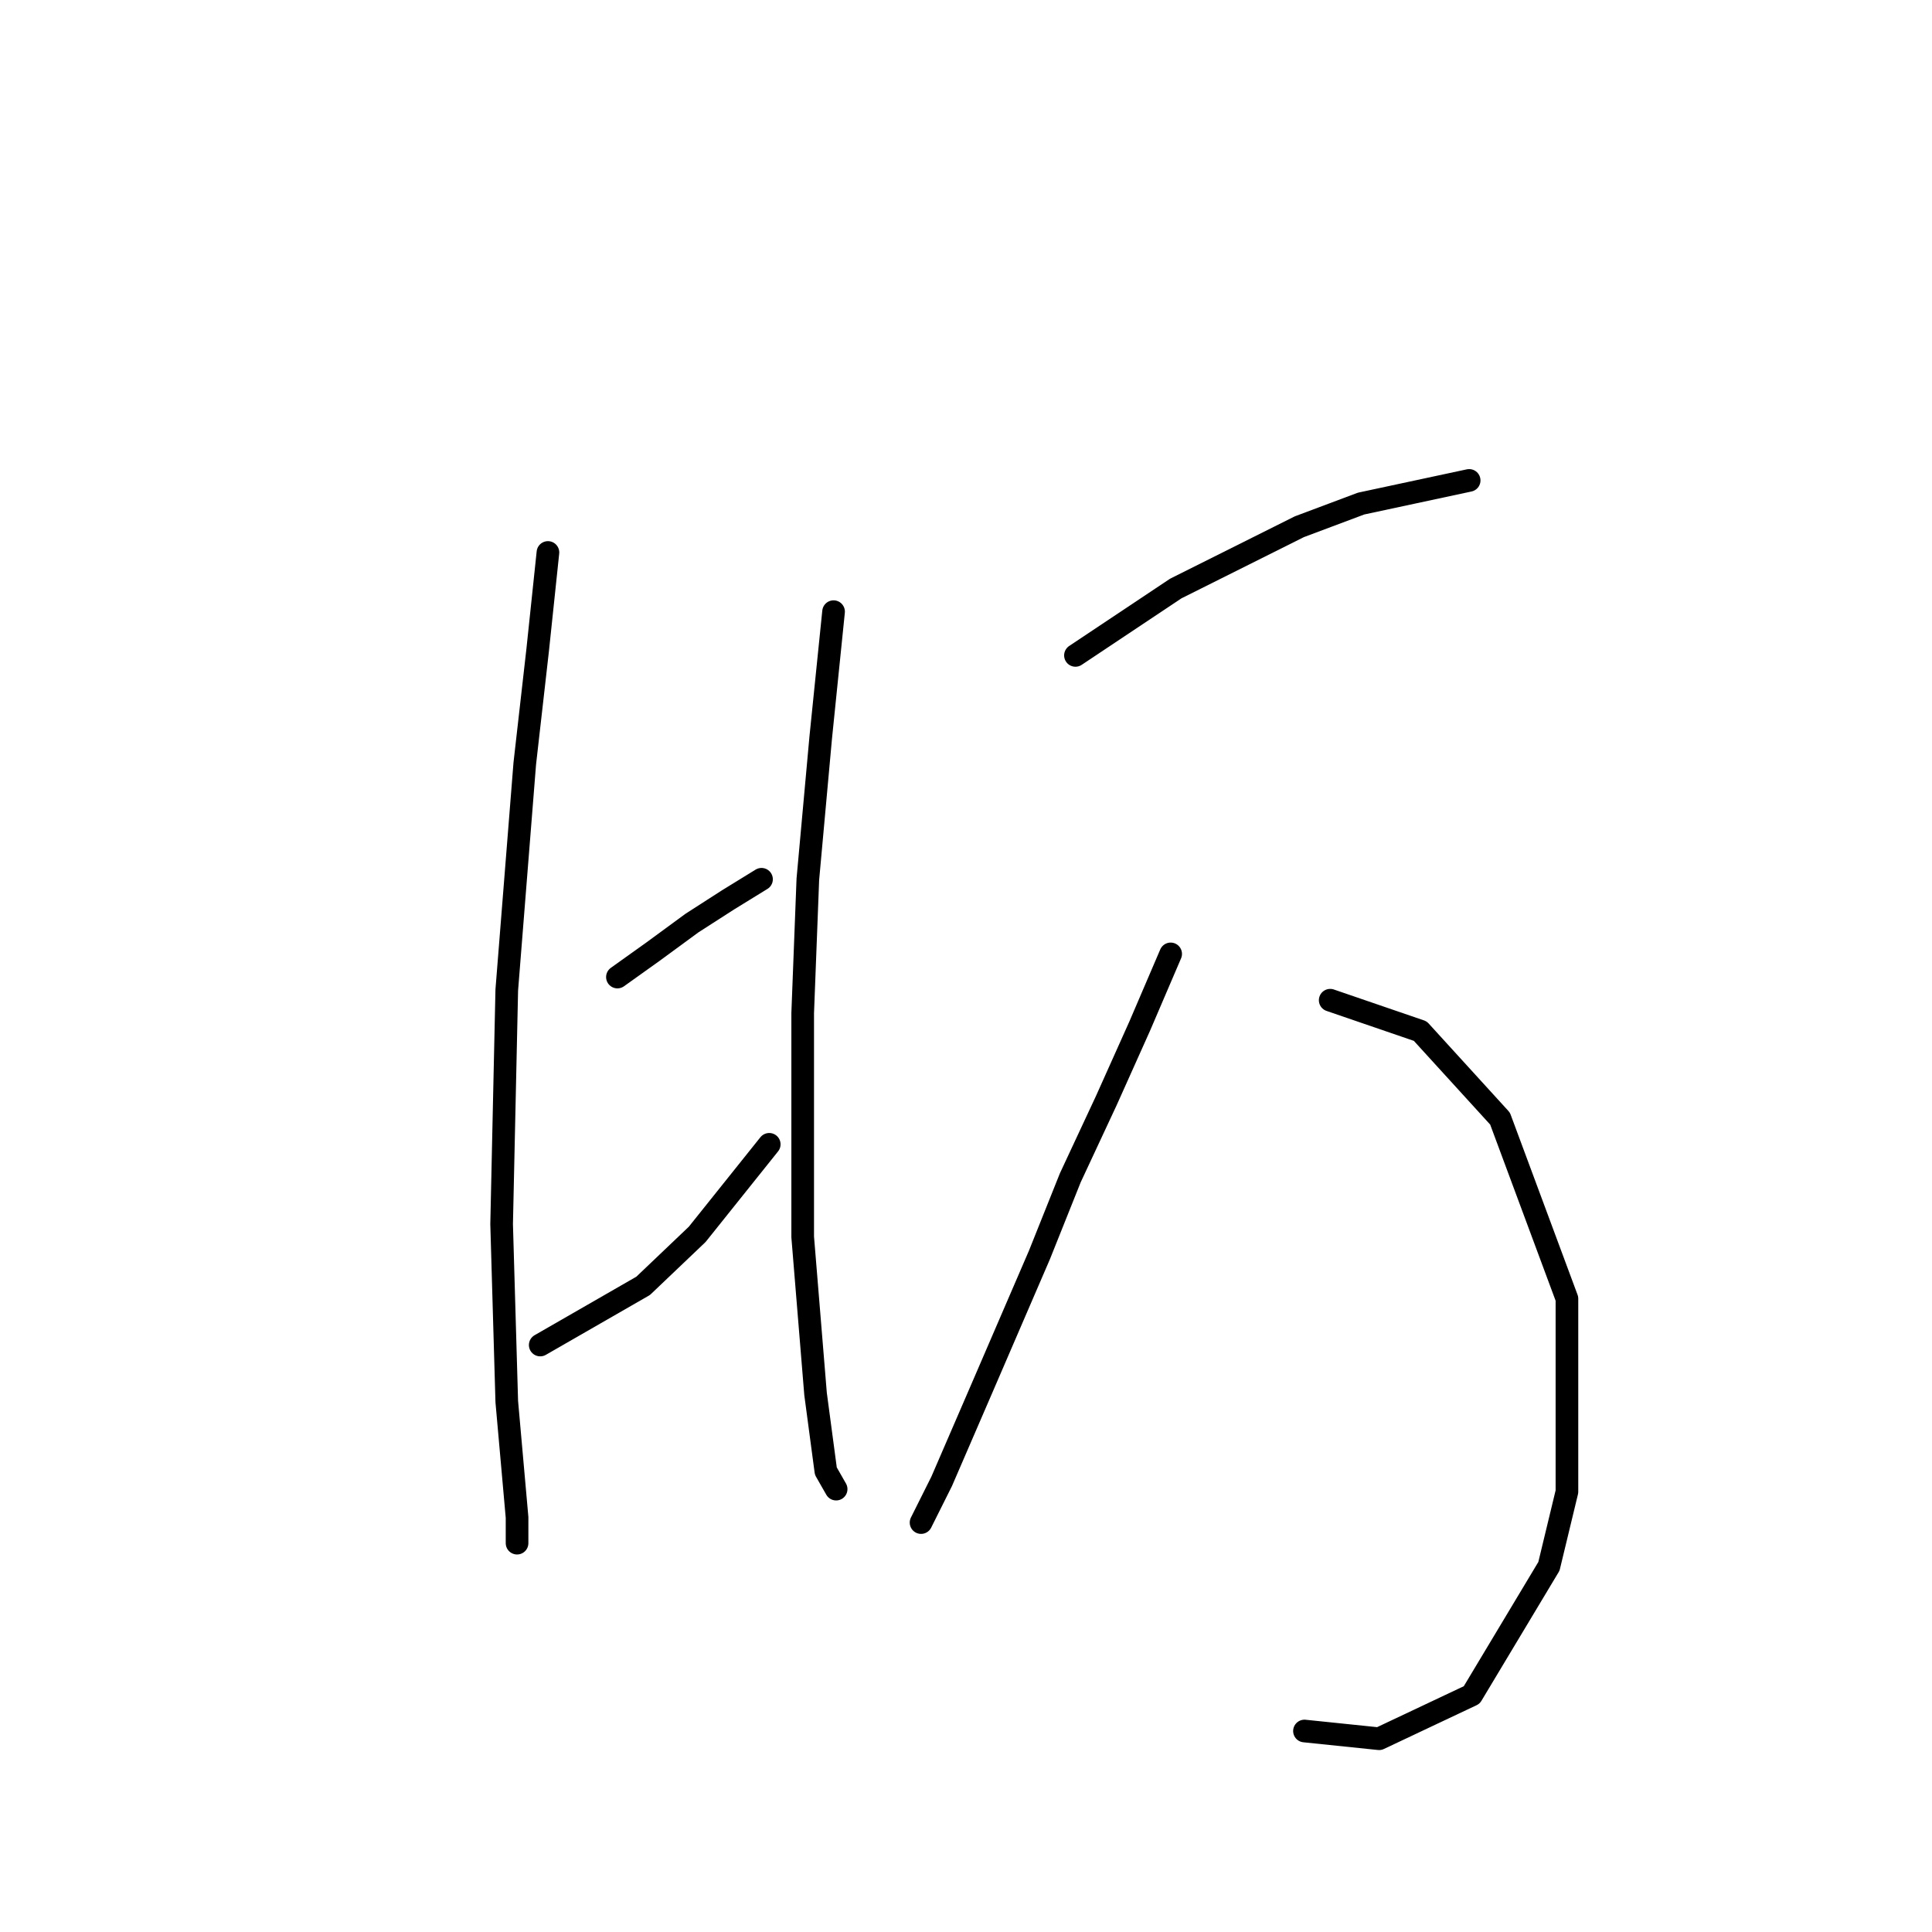 <?xml version="1.0" standalone="no"?>
    <svg width="256" height="256" xmlns="http://www.w3.org/2000/svg" version="1.1">
    <polyline stroke="black" stroke-width="3" stroke-linecap="round" fill="transparent" stroke-linejoin="round" points="72.605 73.205 71.241 86.162 69.536 101.165 67.15 131.17 66.468 162.197 67.15 185.724 68.513 201.068 68.513 204.477 68.513 204.477 " />
        <polyline stroke="black" stroke-width="3" stroke-linecap="round" fill="transparent" stroke-linejoin="round" points="81.811 129.465 86.585 126.055 91.699 122.304 96.473 119.236 100.905 116.508 100.905 116.508 " />
        <polyline stroke="black" stroke-width="3" stroke-linecap="round" fill="transparent" stroke-linejoin="round" points="71.582 178.223 85.221 170.381 92.381 163.561 101.928 151.628 101.928 151.628 " />
        <polyline stroke="black" stroke-width="3" stroke-linecap="round" fill="transparent" stroke-linejoin="round" points="110.452 81.048 108.747 97.755 107.043 116.508 106.361 134.238 106.361 163.902 108.065 184.701 109.429 194.93 110.793 197.317 110.793 197.317 " />
        <polyline stroke="black" stroke-width="3" stroke-linecap="round" fill="transparent" stroke-linejoin="round" points="142.503 86.844 155.801 77.979 172.167 69.796 180.35 66.727 194.671 63.658 194.671 63.658 " />
        <polyline stroke="black" stroke-width="3" stroke-linecap="round" fill="transparent" stroke-linejoin="round" points="155.119 126.396 151.027 135.943 146.594 145.831 141.821 156.06 137.729 166.289 130.228 183.678 124.773 196.294 122.045 201.749 122.045 201.749 " />
        <polyline stroke="black" stroke-width="3" stroke-linecap="round" fill="transparent" stroke-linejoin="round" points="176.258 132.533 188.192 136.625 198.762 148.218 207.627 172.085 207.627 197.658 205.241 207.546 195.012 224.594 182.737 230.391 172.849 229.368 172.849 229.368 " />
        </svg>